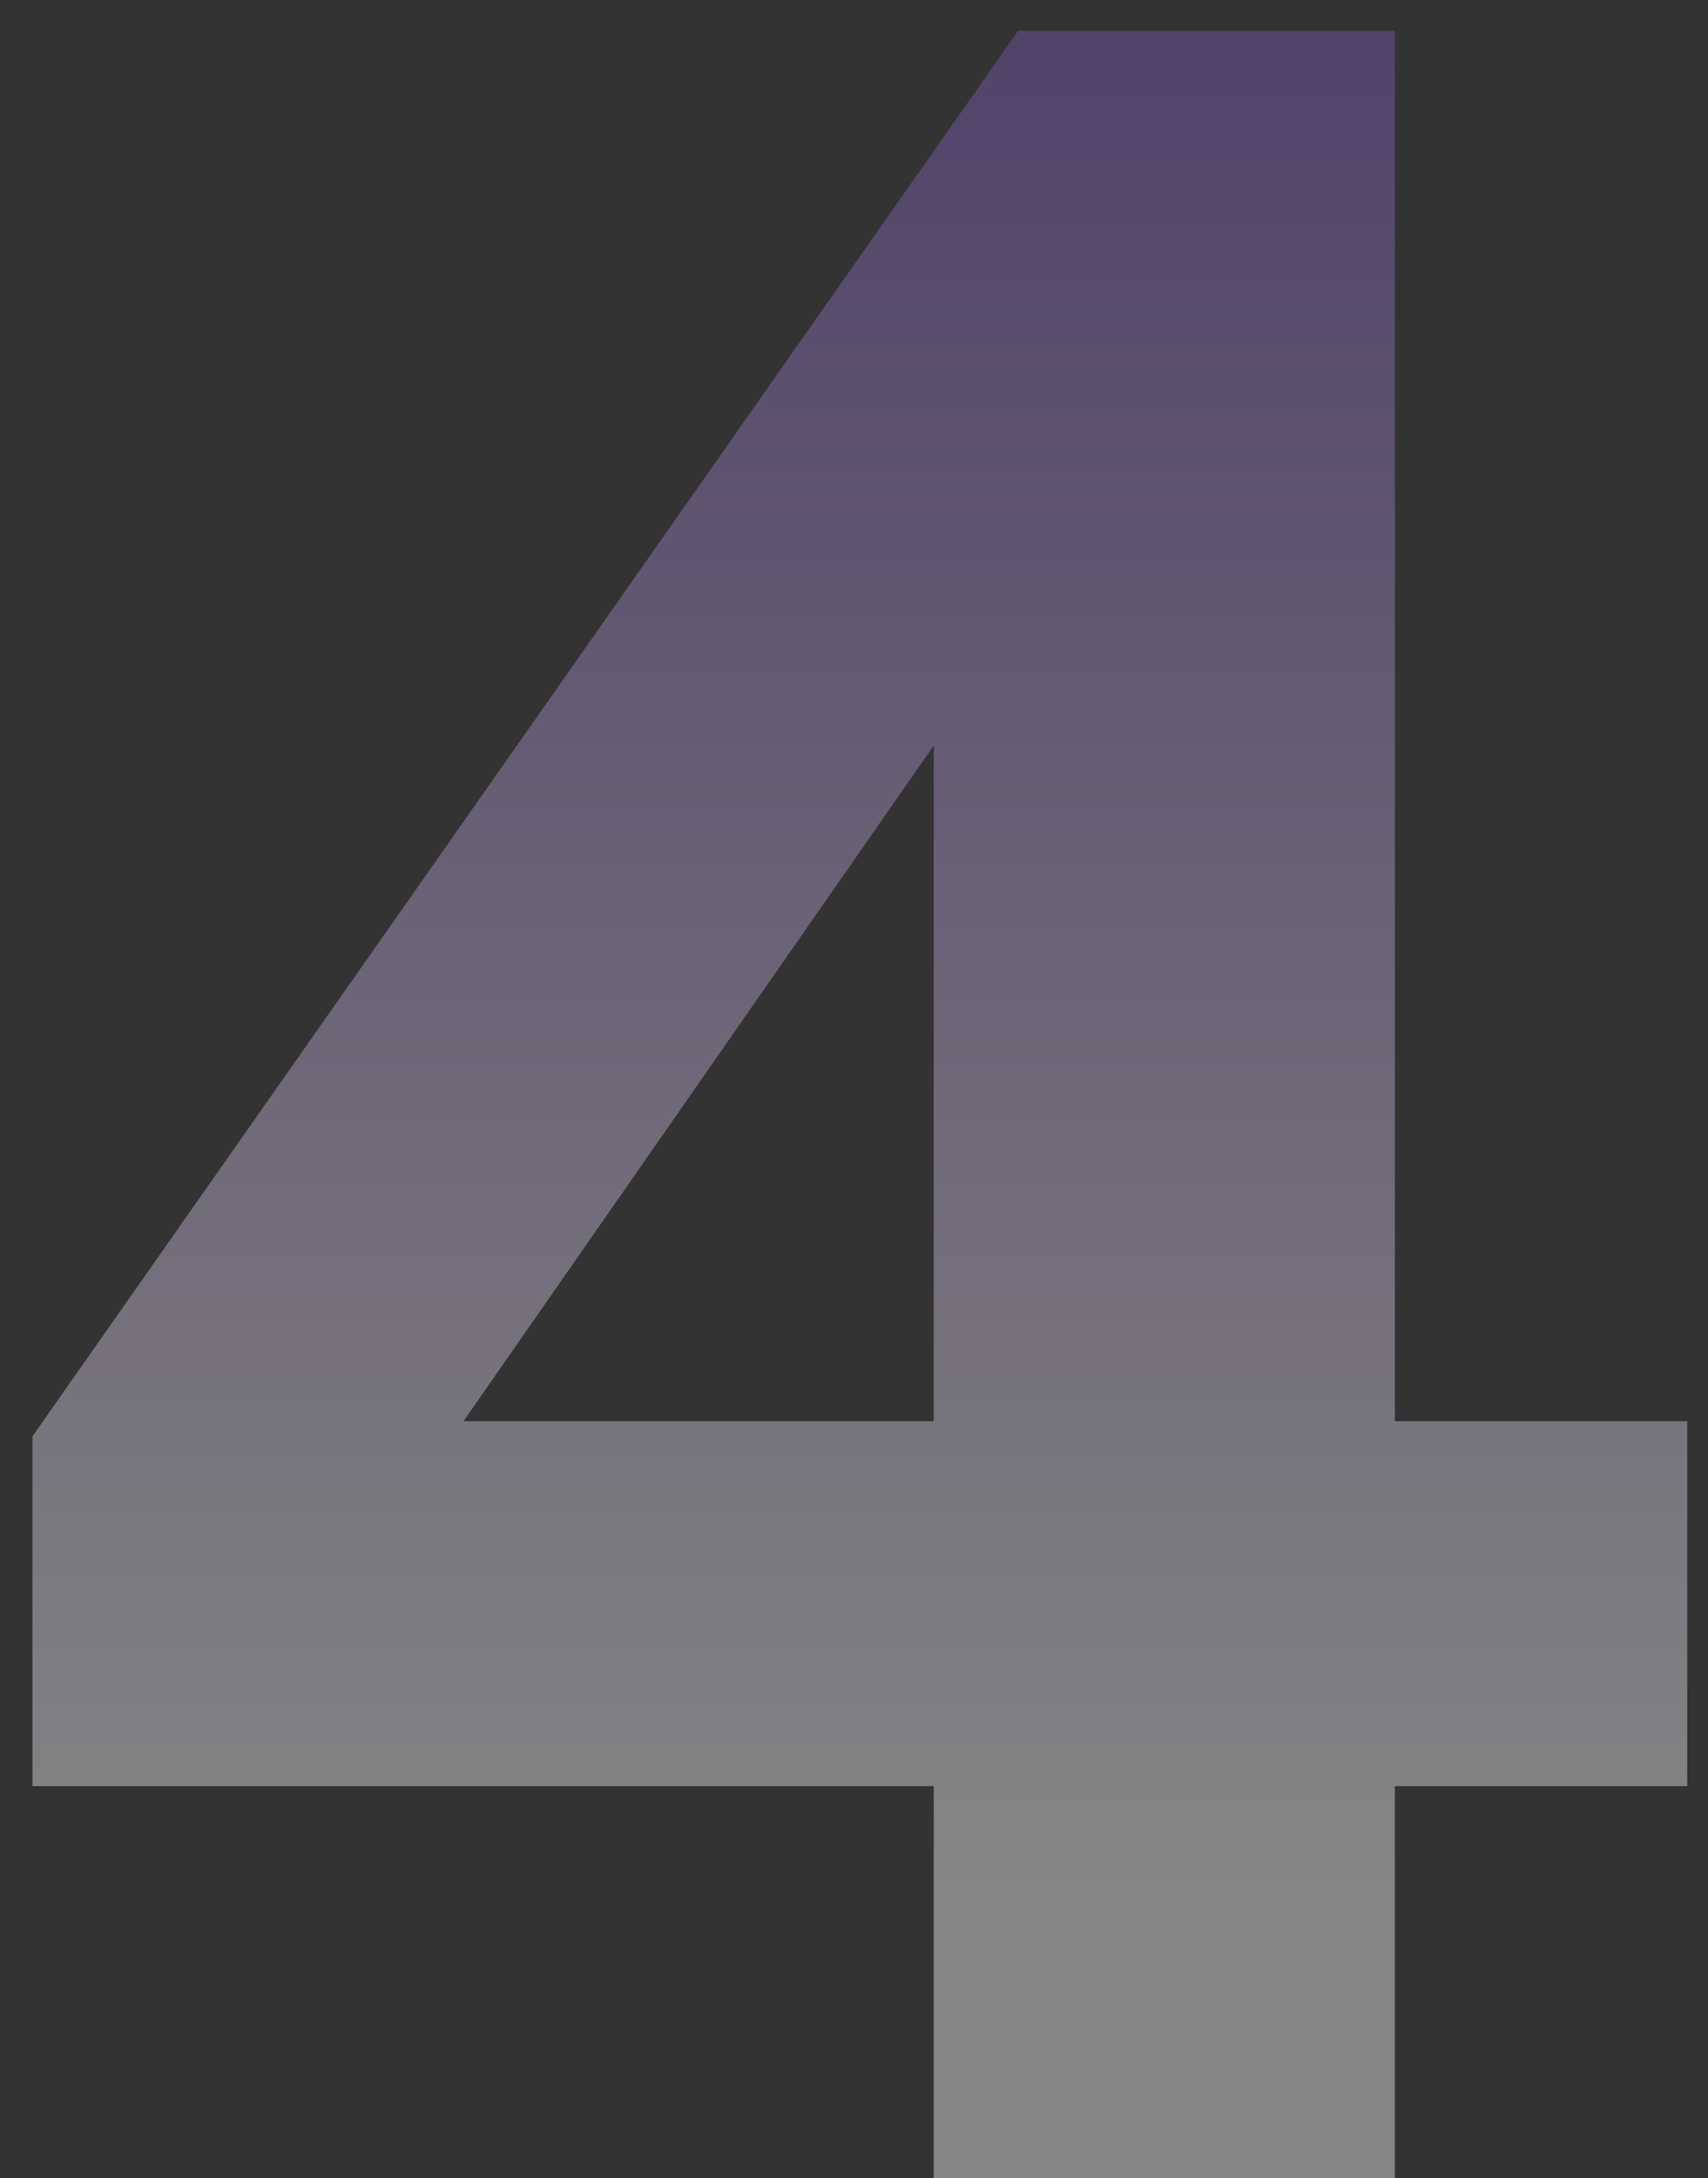 <?xml version="1.0" encoding="UTF-8"?>
<svg width="51px" height="65px" viewBox="0 0 51 65" version="1.1" xmlns="http://www.w3.org/2000/svg" xmlns:xlink="http://www.w3.org/1999/xlink">
    <rect x="0" y="0" width="51" height="65" fill="#333333" stroke="none"/>
    <!-- Generator: sketchtool 60.1 (101010) - https://sketch.com -->
    <title>34AAC2A7-B4C8-4663-AE91-48EEC85AC3A3</title>
    <desc>Created with sketchtool.</desc>
    <defs>
        <linearGradient x1="50%" y1="0%" x2="50%" y2="86.93%" id="linearGradient-1">
            <stop stop-color="#7F5AB9" offset="0%"></stop>
            <stop stop-color="#FFFFFF" offset="100%"></stop>
        </linearGradient>
    </defs>
    <g id="Page-1" stroke="none" stroke-width="1" fill="none" fill-rule="evenodd" opacity="0.4">
        <g id="11.1-Career" transform="translate(-1245, -965)" fill="url(#linearGradient-1)">
            <g id="Group-2-Copy-3" transform="translate(1021, 965)">
                <path d="M274.38,53.3 L265.65,53.3 L265.65,65 L251.88,65 L251.88,53.3 L224.97,53.3 L224.97,42.86 L254.4,0.92 L265.65,0.92 L265.65,42.41 L274.38,42.41 L274.38,53.3 Z M251.88,42.41 L237.84,42.41 L251.88,22.25 L251.88,42.41 Z" id="4"></path>
            </g>
        </g>
    </g>
</svg>